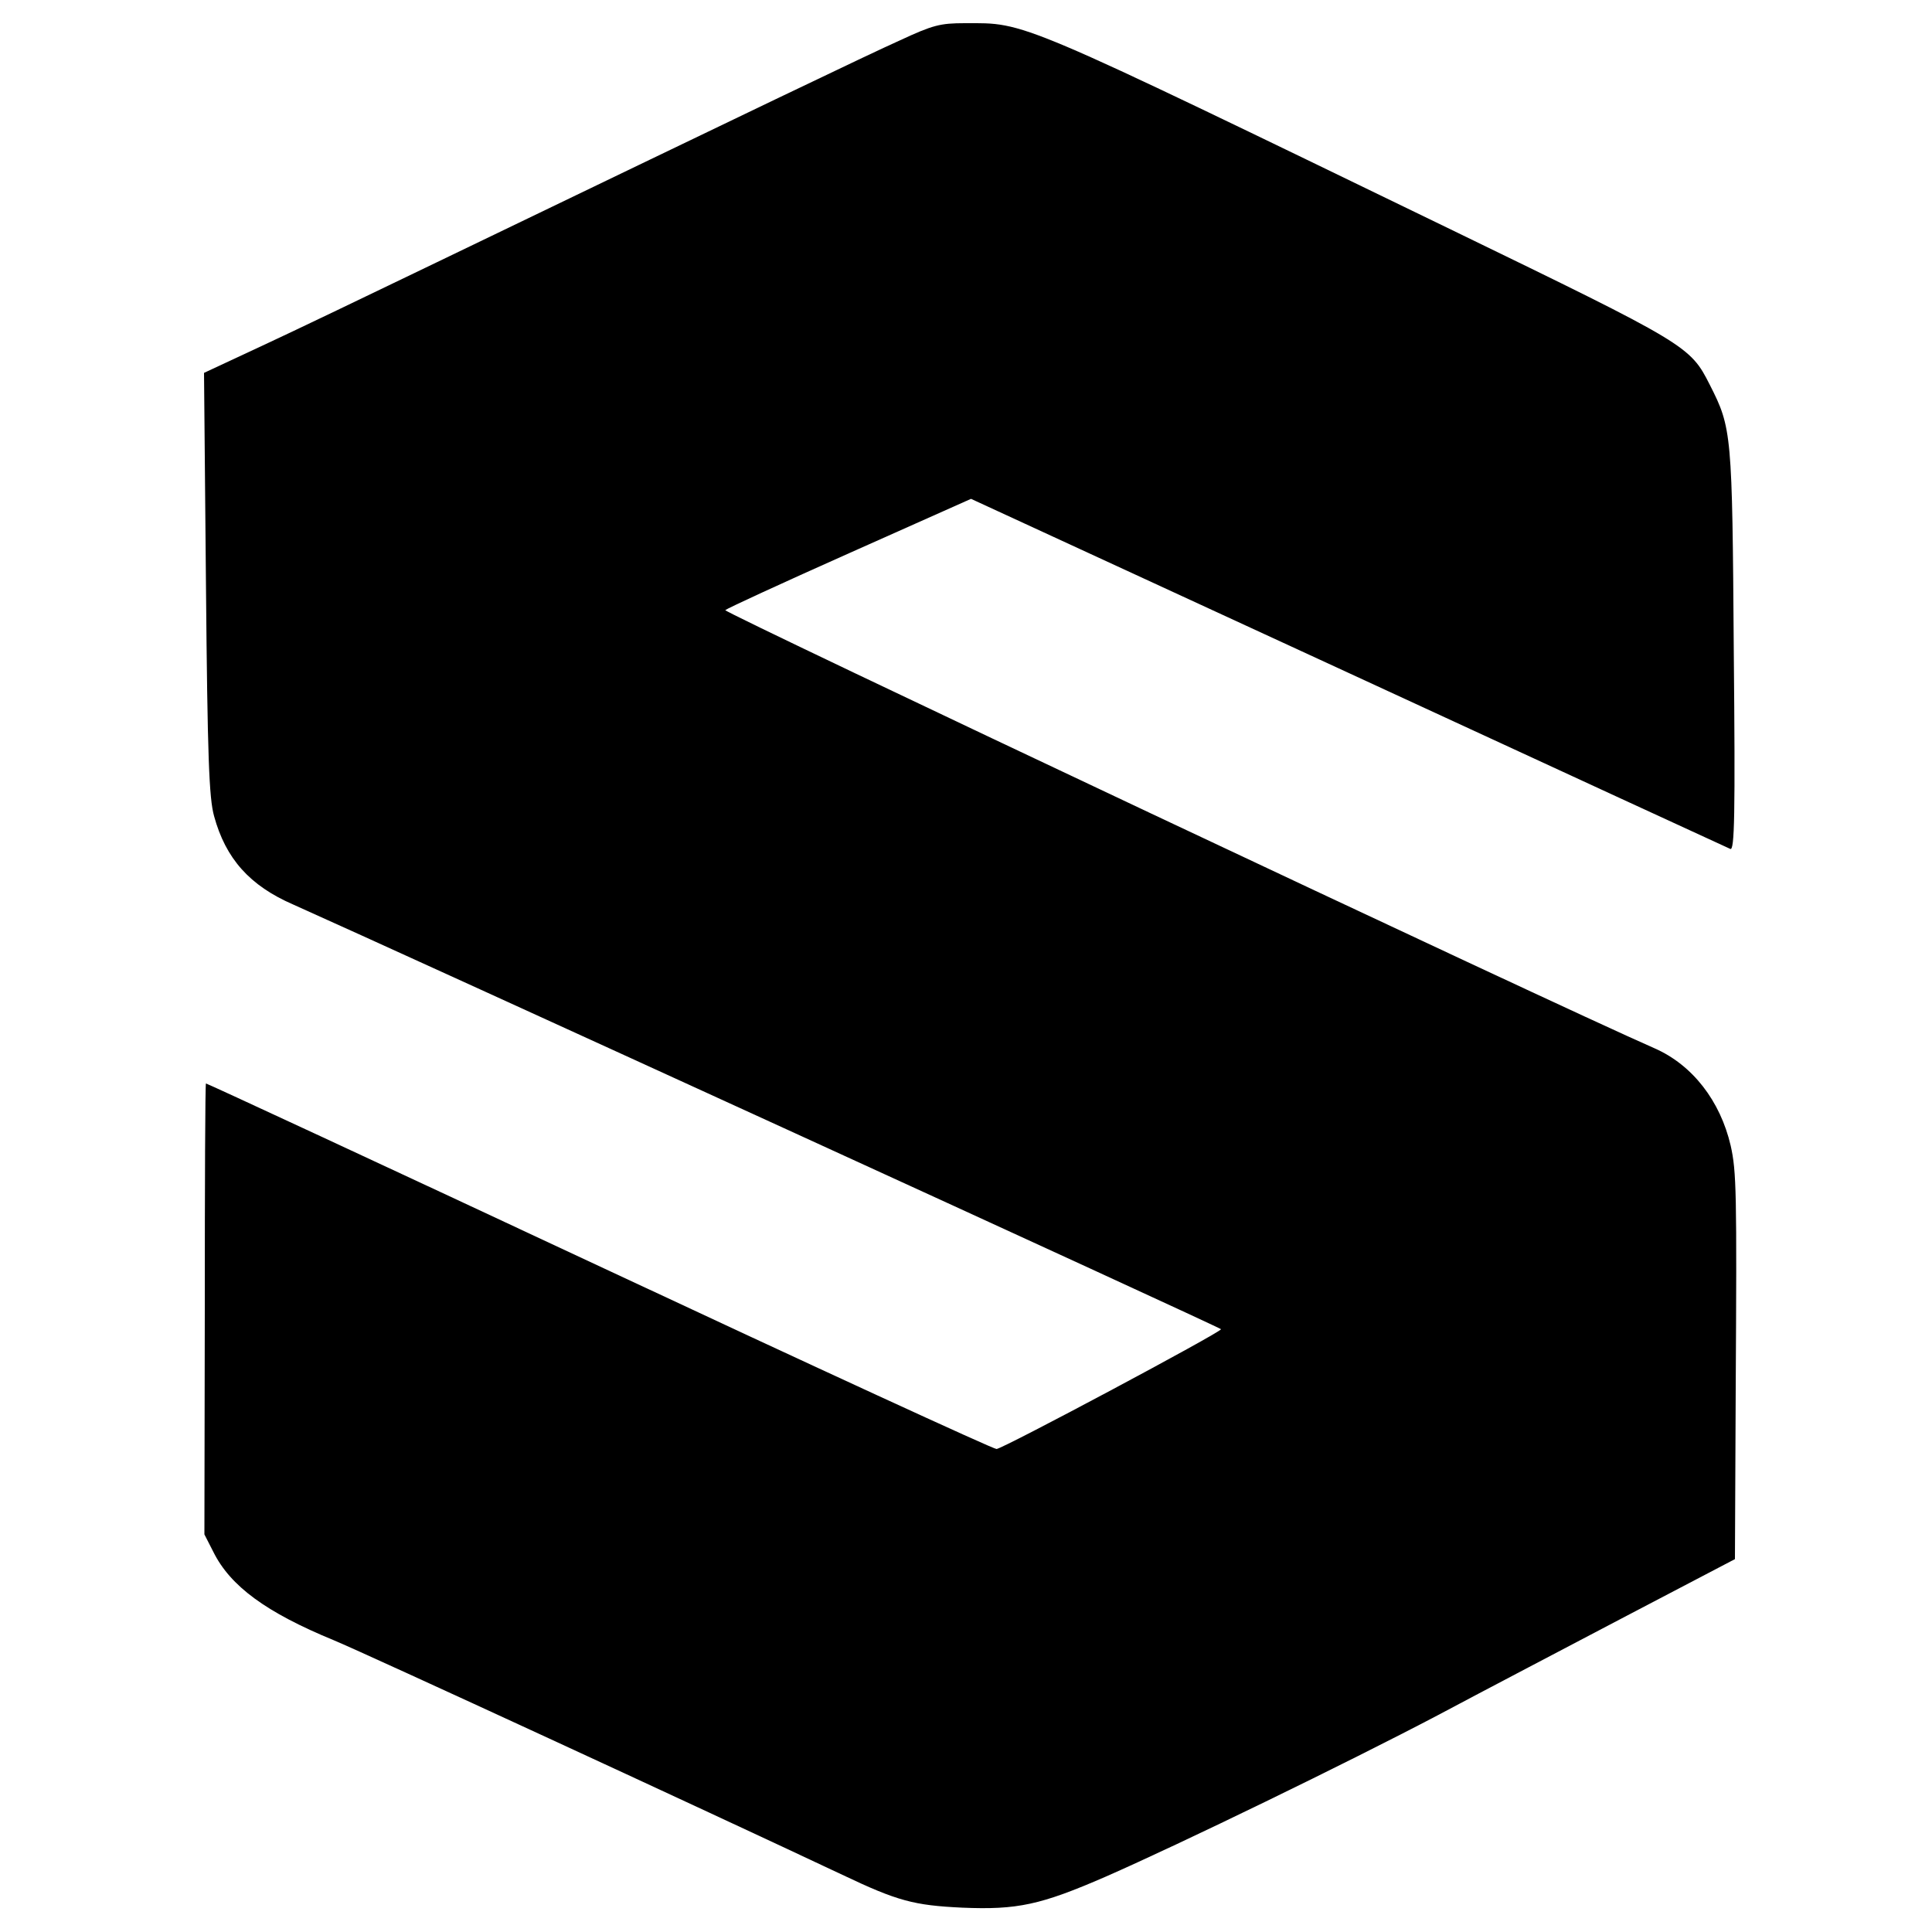 <?xml version="1.0" standalone="no"?>
<!DOCTYPE svg PUBLIC "-//W3C//DTD SVG 20010904//EN"
 "http://www.w3.org/TR/2001/REC-SVG-20010904/DTD/svg10.dtd">
<svg version="1.0" xmlns="http://www.w3.org/2000/svg"
 width="500pt" height="500pt" viewBox="0 0 500 500"
 preserveAspectRatio="xMidYMid meet">
<g transform="translate(0,500) scale(0.1,-0.1)"
fill="#000000" stroke="none">
<path d="M2330 4896 c-87 -39 -374 -177 -1200 -575 -168 -81 -372 -179 -454
-217 l-148 -69 5 -545 c4 -452 8 -555 21 -602 30 -110 92 -180 205 -229 258
-115 2401 -1095 2401 -1099 0 -8 -566 -310 -581 -310 -9 0 -472 213 -1030 474
-558 261 -1015 473 -1016 472 -2 -1 -3 -264 -3 -585 l-1 -582 23 -45 c44 -89
137 -157 312 -229 82 -34 964 -441 1316 -607 143 -68 185 -79 310 -85 143 -6
203 7 371 80 196 86 624 294 860 418 118 63 340 179 492 259 l277 145 2 440
c3 510 2 563 -13 630 -27 116 -99 209 -197 252 -263 115 -2411 1128 -2405
1134 4 4 149 71 322 148 l314 140 976 -450 c537 -248 982 -453 989 -456 11 -5
13 86 9 513 -4 563 -5 576 -62 688 -51 101 -58 105 -670 402 -1135 550 -1098
534 -1258 534 -64 0 -83 -5 -167 -44z"/>
</g>
</svg>
